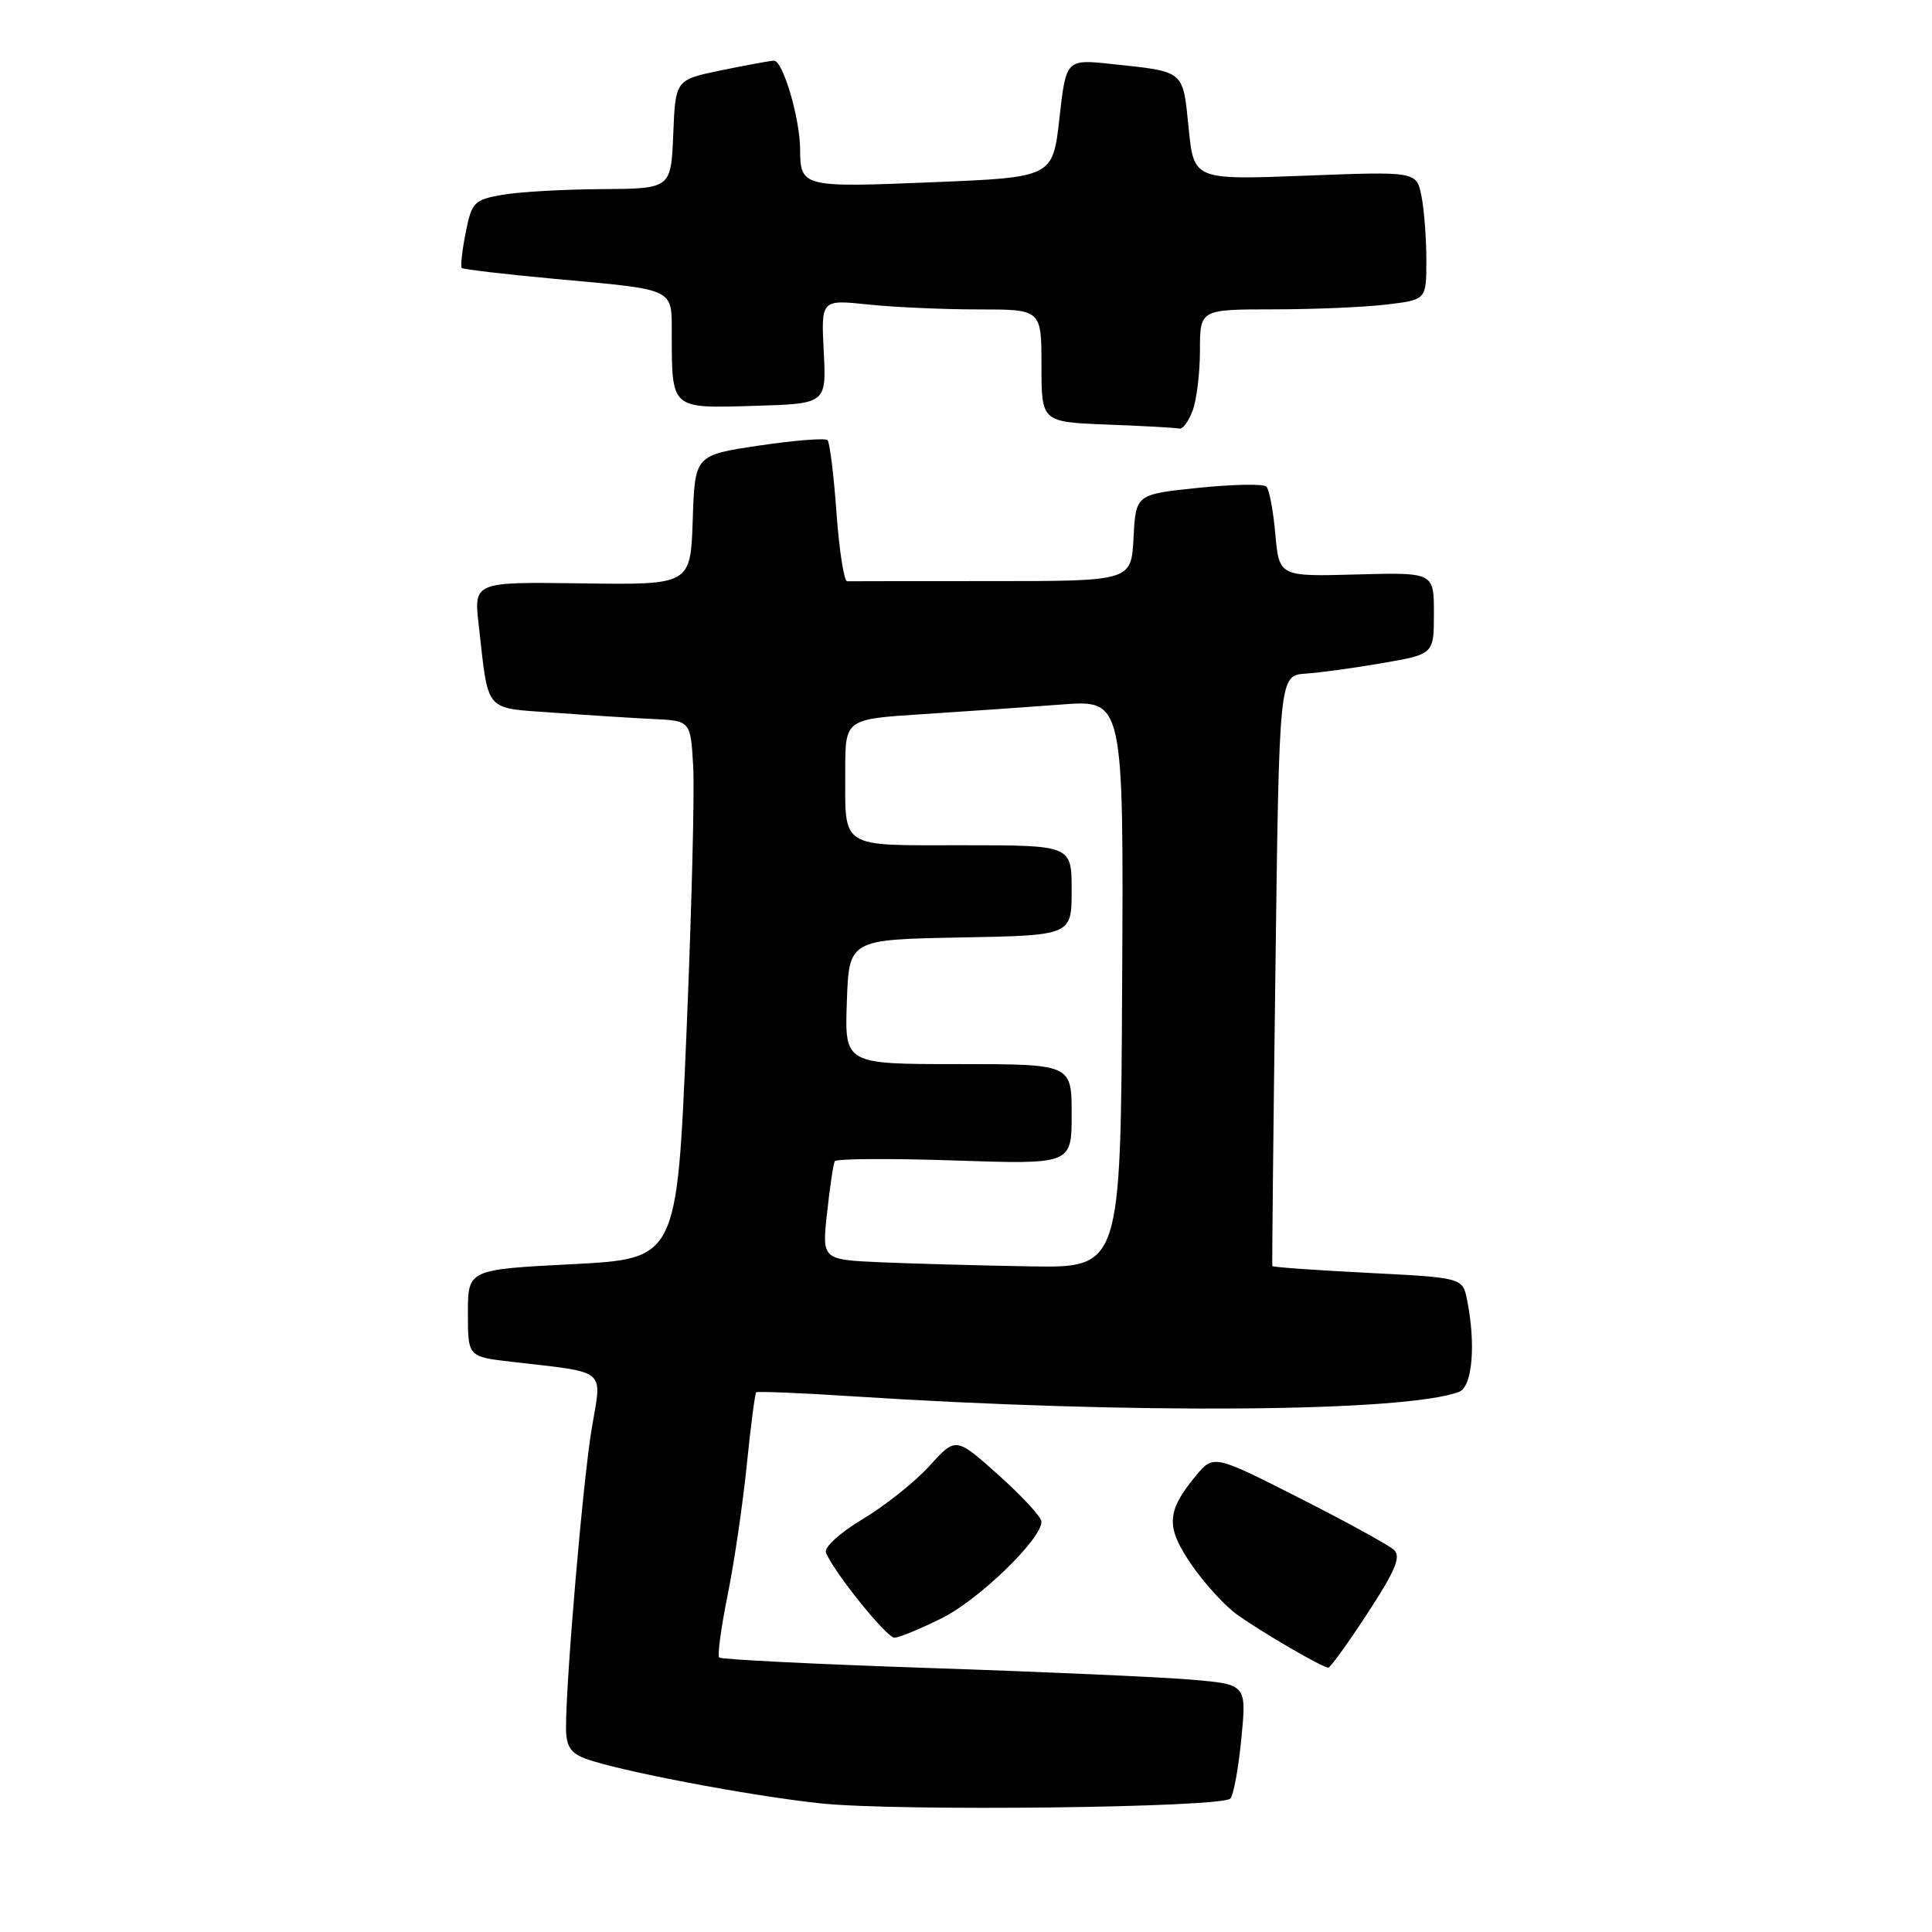 <?xml version="1.0" encoding="UTF-8" standalone="no"?>
<!DOCTYPE svg PUBLIC "-//W3C//DTD SVG 1.1//EN" "http://www.w3.org/Graphics/SVG/1.1/DTD/svg11.dtd" >
<svg xmlns="http://www.w3.org/2000/svg" xmlns:xlink="http://www.w3.org/1999/xlink" version="1.1" viewBox="0 0 256 256">
 <g >
 <path fill="currentColor"
d=" M 163.03 238.32 C 163.45 237.87 164.11 234.28 164.49 230.34 C 165.18 223.19 165.18 223.19 157.84 222.56 C 153.80 222.22 138.19 221.52 123.13 221.02 C 108.08 220.51 95.56 219.89 95.30 219.63 C 95.04 219.38 95.55 215.64 96.42 211.33 C 97.29 207.03 98.43 199.28 98.95 194.13 C 99.47 188.98 100.04 184.64 100.20 184.49 C 100.37 184.34 106.12 184.57 113.00 185.02 C 149.84 187.40 186.29 187.13 193.35 184.42 C 195.09 183.75 195.58 178.15 194.40 172.27 C 193.81 169.30 193.81 169.30 181.25 168.66 C 174.34 168.31 168.65 167.91 168.59 167.76 C 168.54 167.62 168.72 149.95 169.00 128.50 C 169.50 89.50 169.50 89.50 173.00 89.26 C 174.93 89.13 179.54 88.50 183.25 87.85 C 190.00 86.68 190.00 86.68 190.00 81.26 C 190.00 75.84 190.00 75.84 179.75 76.12 C 169.50 76.40 169.50 76.40 168.99 70.78 C 168.72 67.69 168.18 64.85 167.80 64.47 C 167.43 64.10 163.38 64.17 158.81 64.64 C 150.50 65.50 150.50 65.50 150.20 71.25 C 149.90 77.00 149.90 77.00 131.45 77.00 C 121.30 77.00 112.66 77.01 112.25 77.02 C 111.84 77.03 111.20 72.95 110.84 67.95 C 110.48 62.95 109.95 58.61 109.65 58.32 C 109.35 58.02 105.28 58.35 100.59 59.04 C 92.07 60.31 92.07 60.31 91.79 68.91 C 91.50 77.50 91.50 77.50 77.14 77.30 C 62.78 77.10 62.78 77.10 63.43 82.80 C 64.77 94.59 64.06 93.75 73.31 94.43 C 77.81 94.76 83.75 95.14 86.50 95.27 C 91.50 95.50 91.50 95.50 91.85 101.50 C 92.05 104.80 91.64 120.84 90.95 137.15 C 89.69 166.79 89.69 166.79 75.85 167.51 C 62.00 168.22 62.00 168.22 62.00 174.00 C 62.00 179.77 62.00 179.77 67.75 180.44 C 80.66 181.94 79.77 181.19 78.40 189.32 C 77.25 196.20 75.00 222.40 75.00 228.92 C 75.00 231.35 75.57 232.27 77.53 233.01 C 81.73 234.61 99.46 237.98 108.77 238.96 C 118.97 240.03 161.90 239.53 163.03 238.32 Z  M 181.22 213.74 C 184.89 208.13 185.67 206.26 184.72 205.38 C 184.05 204.75 178.39 201.64 172.15 198.48 C 160.80 192.72 160.80 192.72 158.41 195.61 C 154.54 200.29 154.45 202.35 157.91 207.37 C 159.61 209.84 162.32 212.81 163.93 213.95 C 167.30 216.35 175.26 220.98 176.00 220.97 C 176.28 220.97 178.63 217.72 181.22 213.74 Z  M 124.79 214.42 C 129.73 211.96 138.00 203.95 138.00 201.63 C 138.00 201.03 135.45 198.26 132.32 195.46 C 126.65 190.39 126.65 190.39 123.18 194.22 C 121.27 196.33 117.30 199.50 114.34 201.27 C 111.32 203.08 109.18 205.02 109.44 205.71 C 110.40 208.21 117.47 217.00 118.52 217.00 C 119.12 217.00 121.94 215.84 124.79 214.42 Z  M 158.02 54.43 C 158.56 53.02 159.00 49.42 159.00 46.43 C 159.00 41.00 159.00 41.00 168.75 40.99 C 174.11 40.99 180.86 40.70 183.75 40.35 C 189.00 39.72 189.00 39.72 189.00 34.49 C 189.00 31.61 188.71 27.78 188.35 25.98 C 187.69 22.71 187.69 22.71 172.94 23.28 C 158.19 23.84 158.19 23.84 157.50 16.96 C 156.72 9.25 157.05 9.52 147.38 8.49 C 141.26 7.83 141.26 7.83 140.38 15.67 C 139.50 23.50 139.50 23.50 123.50 24.15 C 106.31 24.86 106.04 24.79 106.02 19.76 C 105.99 15.64 103.73 7.99 102.54 8.04 C 101.97 8.07 98.80 8.65 95.50 9.33 C 89.50 10.58 89.50 10.58 89.21 17.79 C 88.91 25.00 88.91 25.00 79.71 25.06 C 74.64 25.09 68.71 25.43 66.53 25.82 C 62.81 26.48 62.50 26.80 61.70 30.85 C 61.23 33.23 61.00 35.33 61.18 35.51 C 61.36 35.69 66.91 36.34 73.50 36.95 C 89.67 38.43 89.00 38.11 89.01 44.32 C 89.04 54.26 88.87 54.11 99.88 53.78 C 109.50 53.50 109.50 53.50 109.15 46.60 C 108.80 39.69 108.80 39.69 115.05 40.35 C 118.48 40.71 125.05 41.00 129.65 41.00 C 138.00 41.00 138.00 41.00 138.00 48.46 C 138.00 55.92 138.00 55.92 146.75 56.26 C 151.56 56.44 155.85 56.68 156.27 56.79 C 156.70 56.91 157.49 55.85 158.02 54.43 Z  M 116.71 167.26 C 108.91 166.91 108.91 166.91 109.59 160.71 C 109.96 157.29 110.42 154.22 110.61 153.87 C 110.81 153.53 117.95 153.48 126.48 153.77 C 142.00 154.29 142.00 154.29 142.00 147.64 C 142.00 141.00 142.00 141.00 126.96 141.00 C 111.92 141.00 111.92 141.00 112.21 132.75 C 112.50 124.50 112.50 124.50 127.25 124.22 C 142.00 123.95 142.00 123.95 142.00 117.97 C 142.00 112.00 142.00 112.00 127.61 112.00 C 111.07 112.00 112.00 112.59 112.00 102.06 C 112.00 95.29 112.00 95.29 122.25 94.63 C 127.89 94.27 136.19 93.69 140.69 93.35 C 148.89 92.73 148.89 92.73 148.69 130.37 C 148.50 168.00 148.50 168.00 136.50 167.80 C 129.90 167.69 120.99 167.44 116.71 167.26 Z "/>
</g>
</svg>